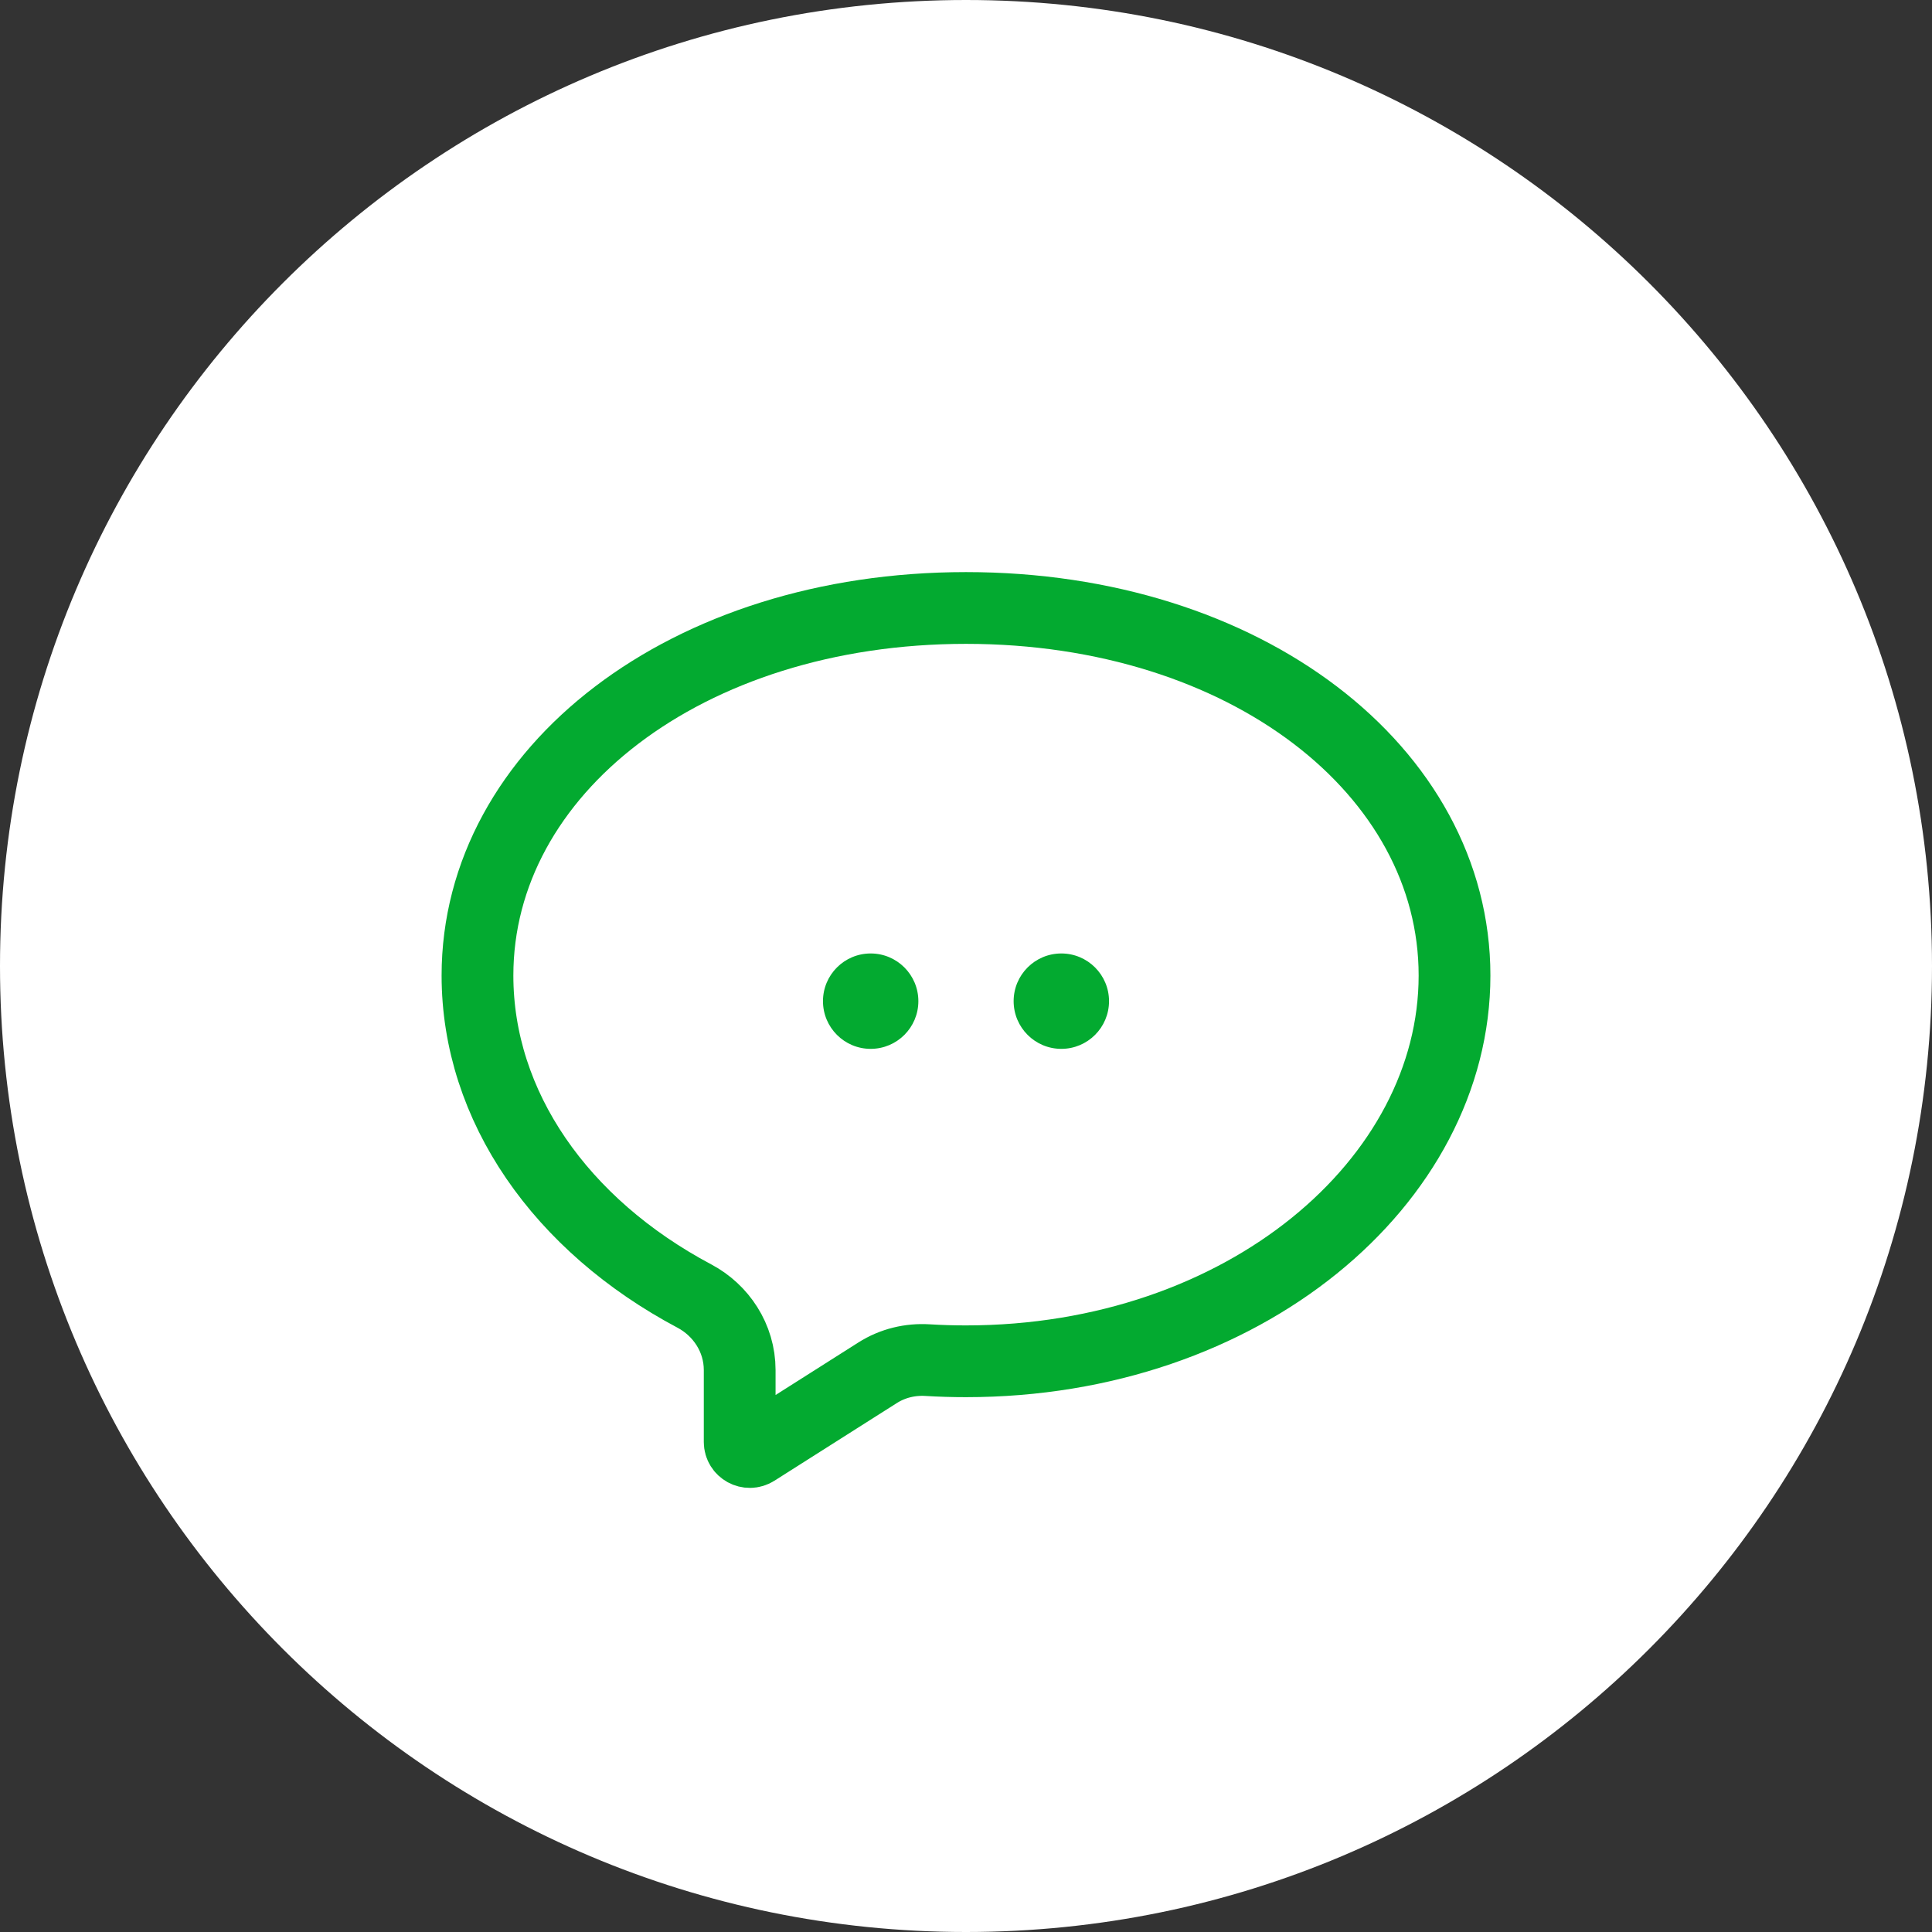 <svg width="35" height="35" viewBox="0 0 35 35" fill="none" xmlns="http://www.w3.org/2000/svg">
<rect x="0" y="0" width="35" height="35" fill="#333333" stroke="none"/>
<path d="M35 17.5C35 27.165 27.165 35 17.5 35C7.835 35 0 27.165 0 17.5C0 7.835 7.835 0 17.5 0C27.165 0 35 7.835 35 17.5Z" fill="white"/>
<path d="M26.35 17.672C26.35 21.407 22.527 24.661 17.5 24.661C17.265 24.661 17.033 24.654 16.802 24.64C16.492 24.621 16.173 24.694 15.897 24.87L13.681 26.276C13.559 26.353 13.4 26.266 13.4 26.122V24.82C13.4 24.237 13.06 23.734 12.579 23.479C10.161 22.195 8.65 20.041 8.65 17.672C8.65 13.968 12.432 11.014 17.5 11.014C22.568 11.014 26.35 13.968 26.35 17.672Z" stroke="#03AA30" stroke-width="1.3"/>
<circle cx="15.773" cy="18.137" r="0.864" fill="#03AA30"/>
<circle cx="19.227" cy="18.137" r="0.864" fill="#03AA30"/>
</svg>
